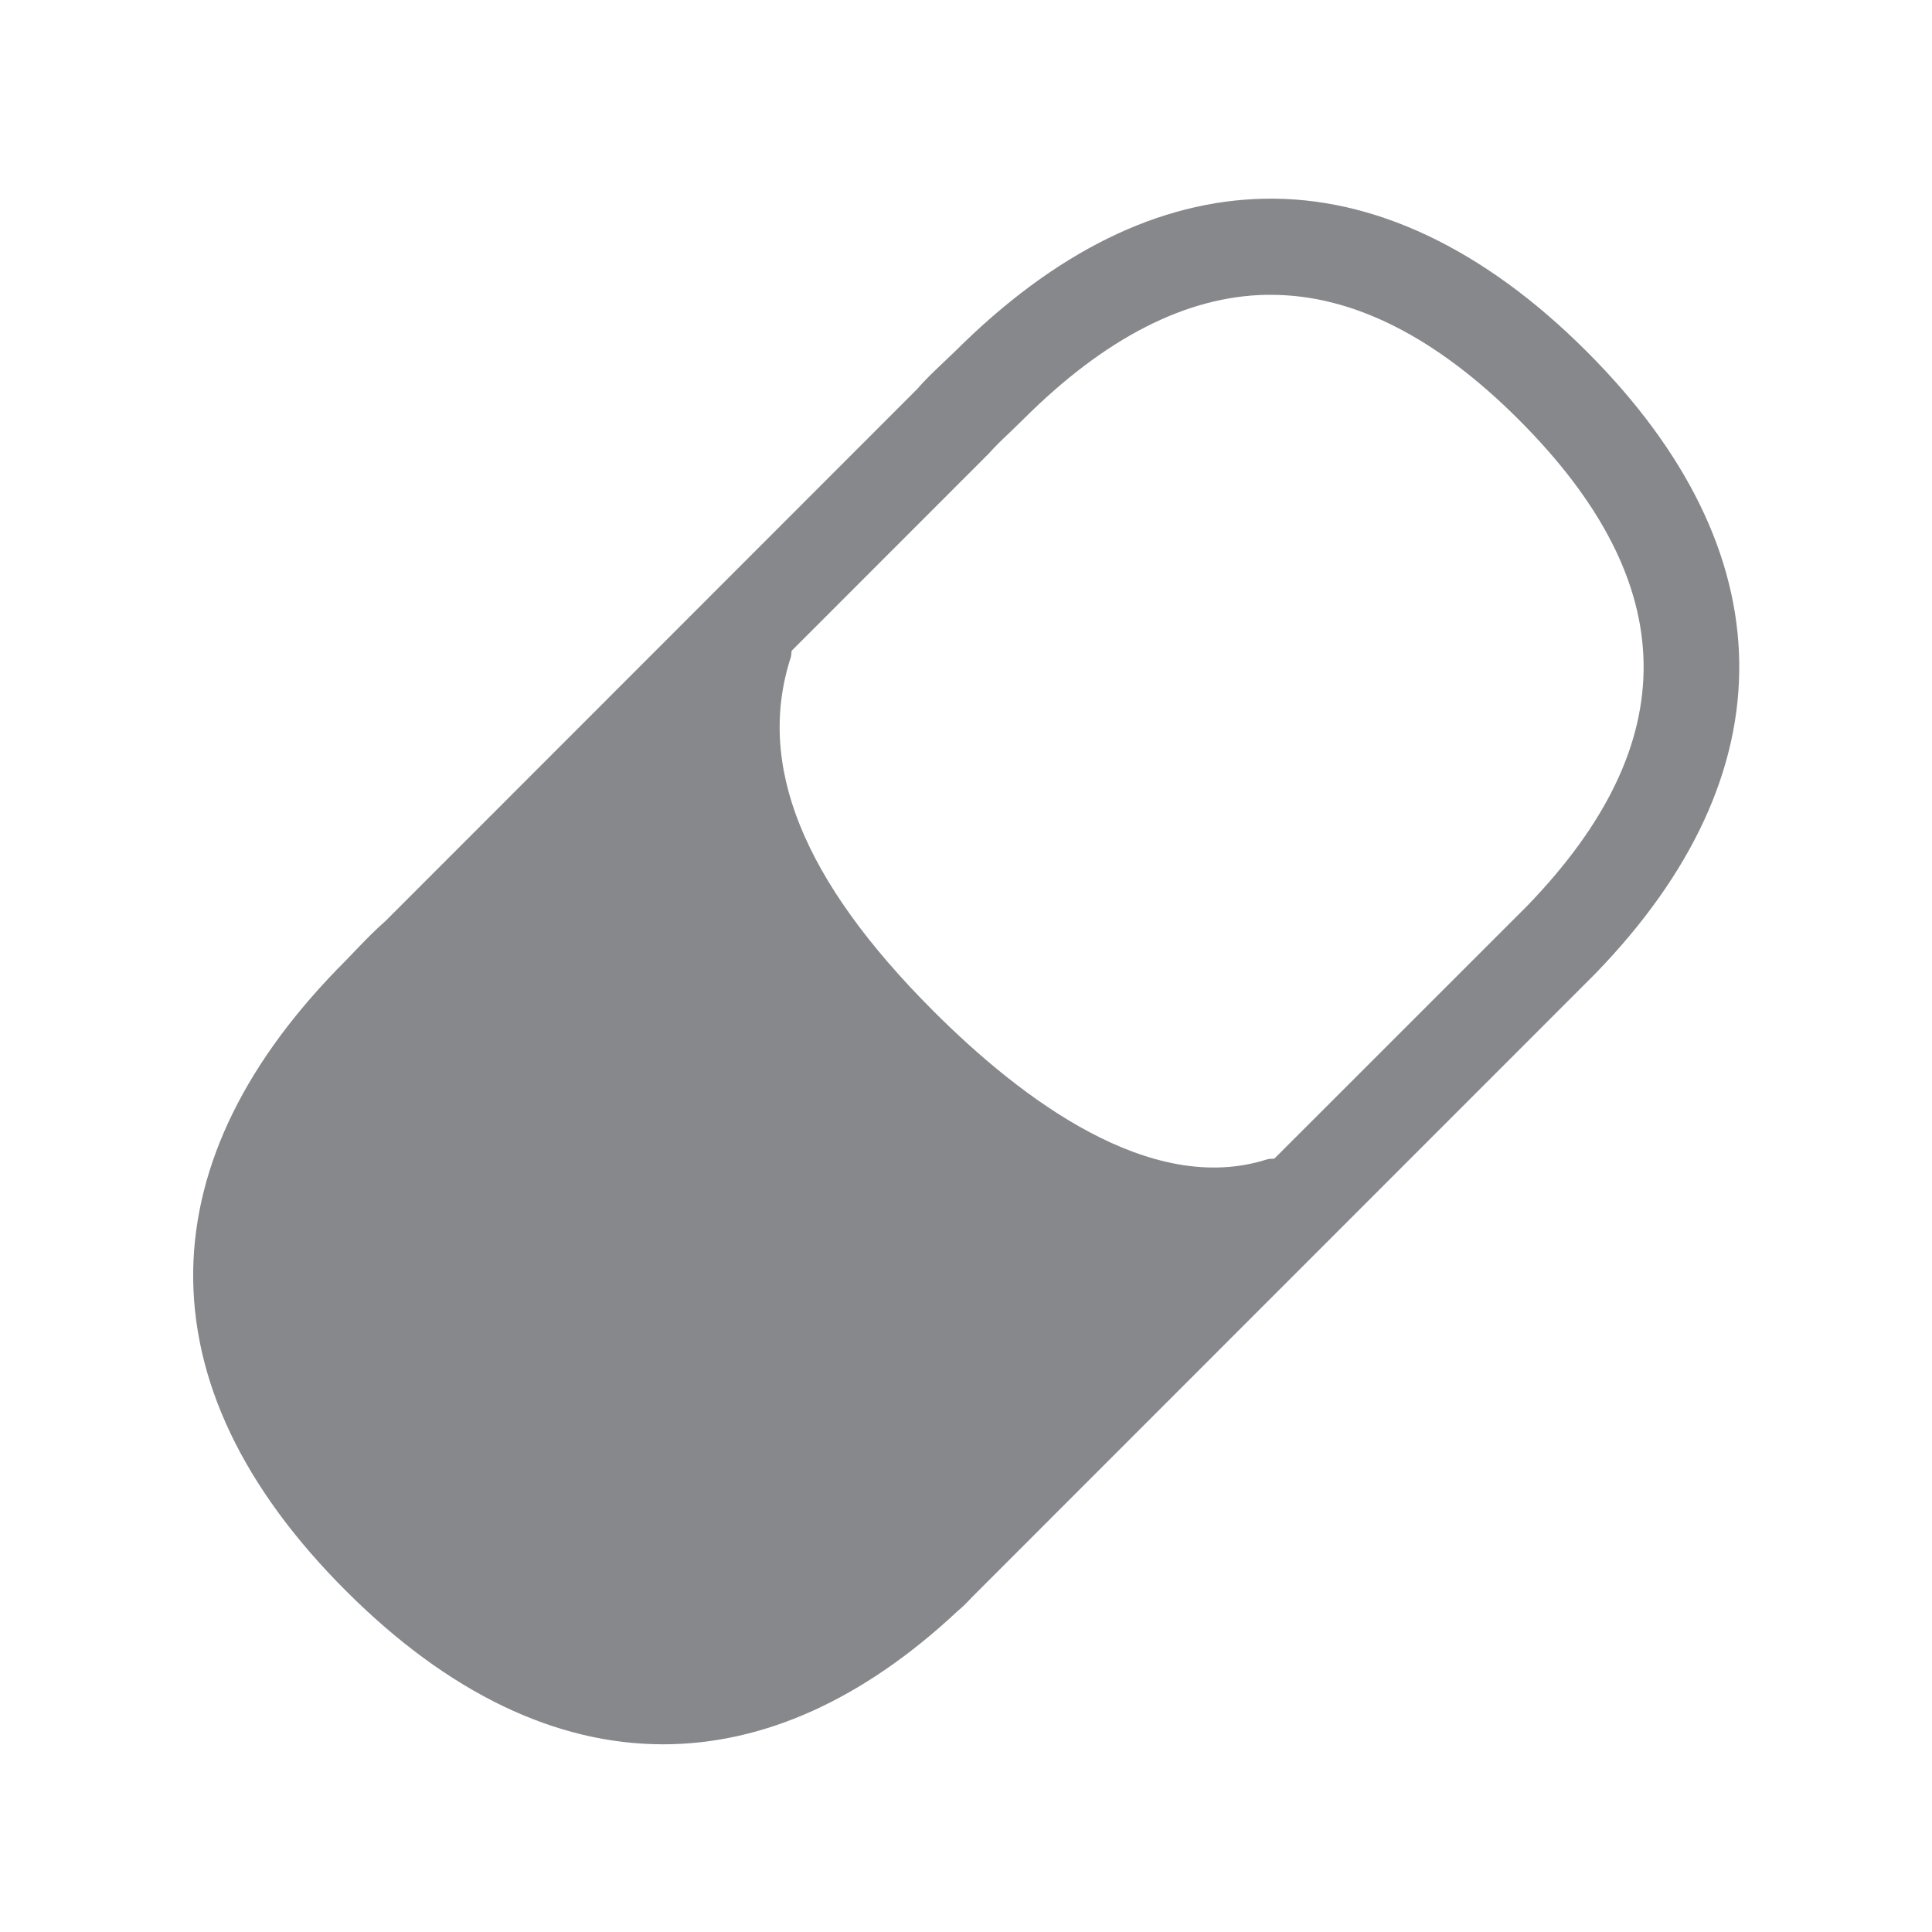 <svg width="20" height="20" viewBox="0 0 20 20" fill="none" xmlns="http://www.w3.org/2000/svg">
<path fill-rule="evenodd" clip-rule="evenodd" d="M15.805 9.382L13.193 11.993C13.168 11.998 13.143 11.993 13.116 12.002C11.912 12.387 10.575 11.379 9.662 10.466C8.307 9.111 7.825 7.913 8.187 6.802C8.193 6.779 8.191 6.757 8.196 6.736L10.233 4.698C10.302 4.621 10.377 4.548 10.452 4.478L10.593 4.341C11.433 3.501 12.28 3.066 13.111 3.052H13.157C14.002 3.052 14.865 3.487 15.721 4.343C17.419 6.04 17.444 7.69 15.805 9.382ZM16.424 3.637C15.354 2.567 14.211 2.035 13.091 2.057C11.993 2.078 10.916 2.611 9.887 3.637L9.762 3.756C9.662 3.851 9.564 3.945 9.5 4.022L3.993 9.532C3.893 9.619 3.797 9.717 3.699 9.819L3.581 9.942C2.551 10.971 2.021 12.048 2 13.143C1.982 14.282 2.513 15.402 3.585 16.472C4.642 17.528 5.755 18.057 6.864 18.057C7.9 18.057 8.931 17.597 9.912 16.679C9.967 16.634 10.015 16.584 10.067 16.529L16.513 10.081C18.532 8 18.501 5.712 16.424 3.637Z" fill="#86888C"/>
</svg>
